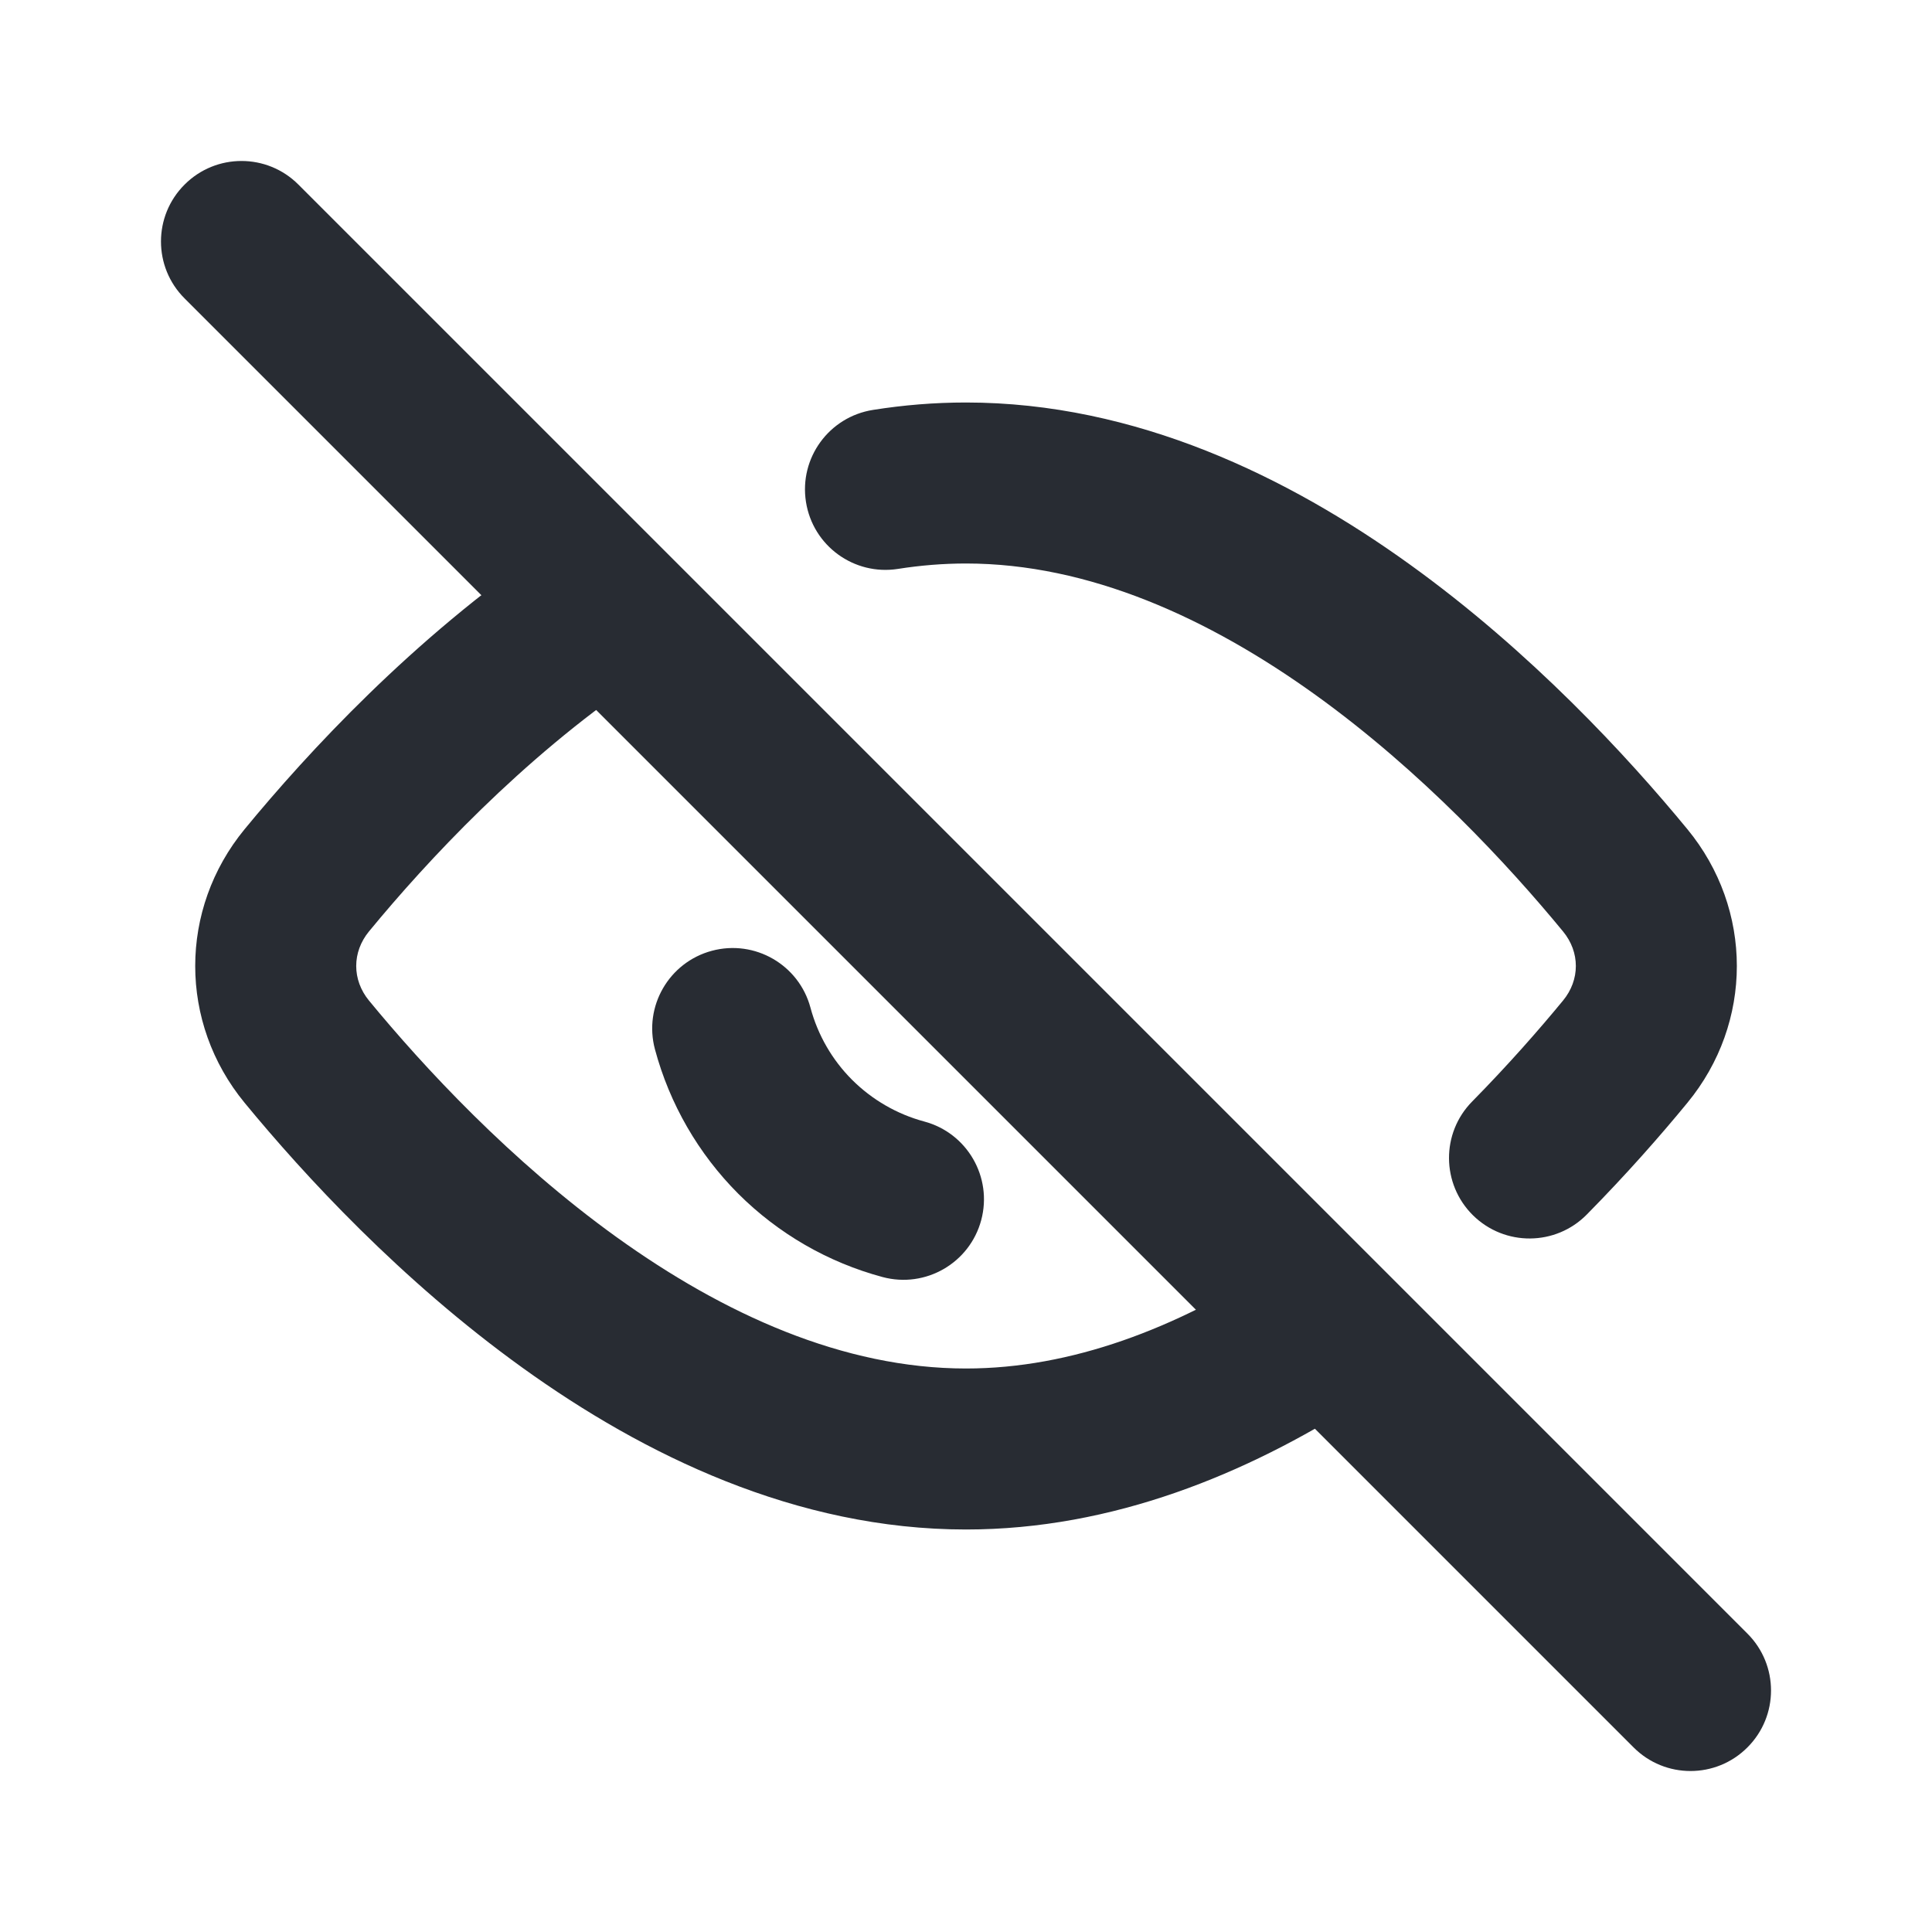 <svg width="24" height="24" viewBox="0 0 24 24" fill="none" xmlns="http://www.w3.org/2000/svg">
<path fill-rule="evenodd" clip-rule="evenodd" d="M12 7C11.717 7 11.435 7.023 11.156 7.067C10.61 7.153 10.098 6.781 10.012 6.235C9.926 5.689 10.299 5.178 10.845 5.092C11.222 5.032 11.607 5 12 5C14.11 5 16.006 5.927 17.509 7.009C19.02 8.096 20.22 9.4 20.96 10.299C21.781 11.295 21.781 12.705 20.96 13.701C20.629 14.104 20.209 14.583 19.712 15.087C19.325 15.48 18.692 15.485 18.298 15.097C17.905 14.709 17.9 14.076 18.288 13.683C18.735 13.229 19.116 12.794 19.416 12.43C19.629 12.172 19.629 11.828 19.416 11.57C18.736 10.744 17.66 9.581 16.341 8.632C15.014 7.678 13.526 7 12 7ZM7.908 8.458C6.477 9.435 5.308 10.691 4.584 11.57C4.372 11.828 4.372 12.172 4.584 12.43C5.264 13.256 6.34 14.419 7.659 15.368C8.986 16.322 10.474 17 12 17C13.317 17 14.608 16.496 15.797 15.737L16.873 17.423C15.491 18.305 13.827 19 12 19C9.89 19 7.994 18.073 6.491 16.991C4.98 15.904 3.78 14.6 3.04 13.701C2.22 12.705 2.22 11.295 3.04 10.299C3.825 9.345 5.132 7.931 6.78 6.806L7.908 8.458Z" fill="#282C33"/>
<path fill-rule="evenodd" clip-rule="evenodd" d="M2.293 2.293C2.683 1.902 3.317 1.902 3.707 2.293L21.707 20.293C22.098 20.683 22.098 21.317 21.707 21.707C21.317 22.098 20.683 22.098 20.293 21.707L2.293 3.707C1.902 3.317 1.902 2.683 2.293 2.293Z" fill="#282C33"/>
<path fill-rule="evenodd" clip-rule="evenodd" d="M8.843 11.811C9.376 11.668 9.925 11.984 10.068 12.518C10.159 12.857 10.337 13.166 10.585 13.414C10.834 13.662 11.143 13.841 11.482 13.932C12.015 14.075 12.332 14.623 12.189 15.157C12.046 15.69 11.498 16.007 10.964 15.864C10.286 15.682 9.668 15.325 9.171 14.829C8.675 14.332 8.318 13.713 8.136 13.035C7.993 12.502 8.31 11.954 8.843 11.811Z" fill="#282C33"/>
</svg>
